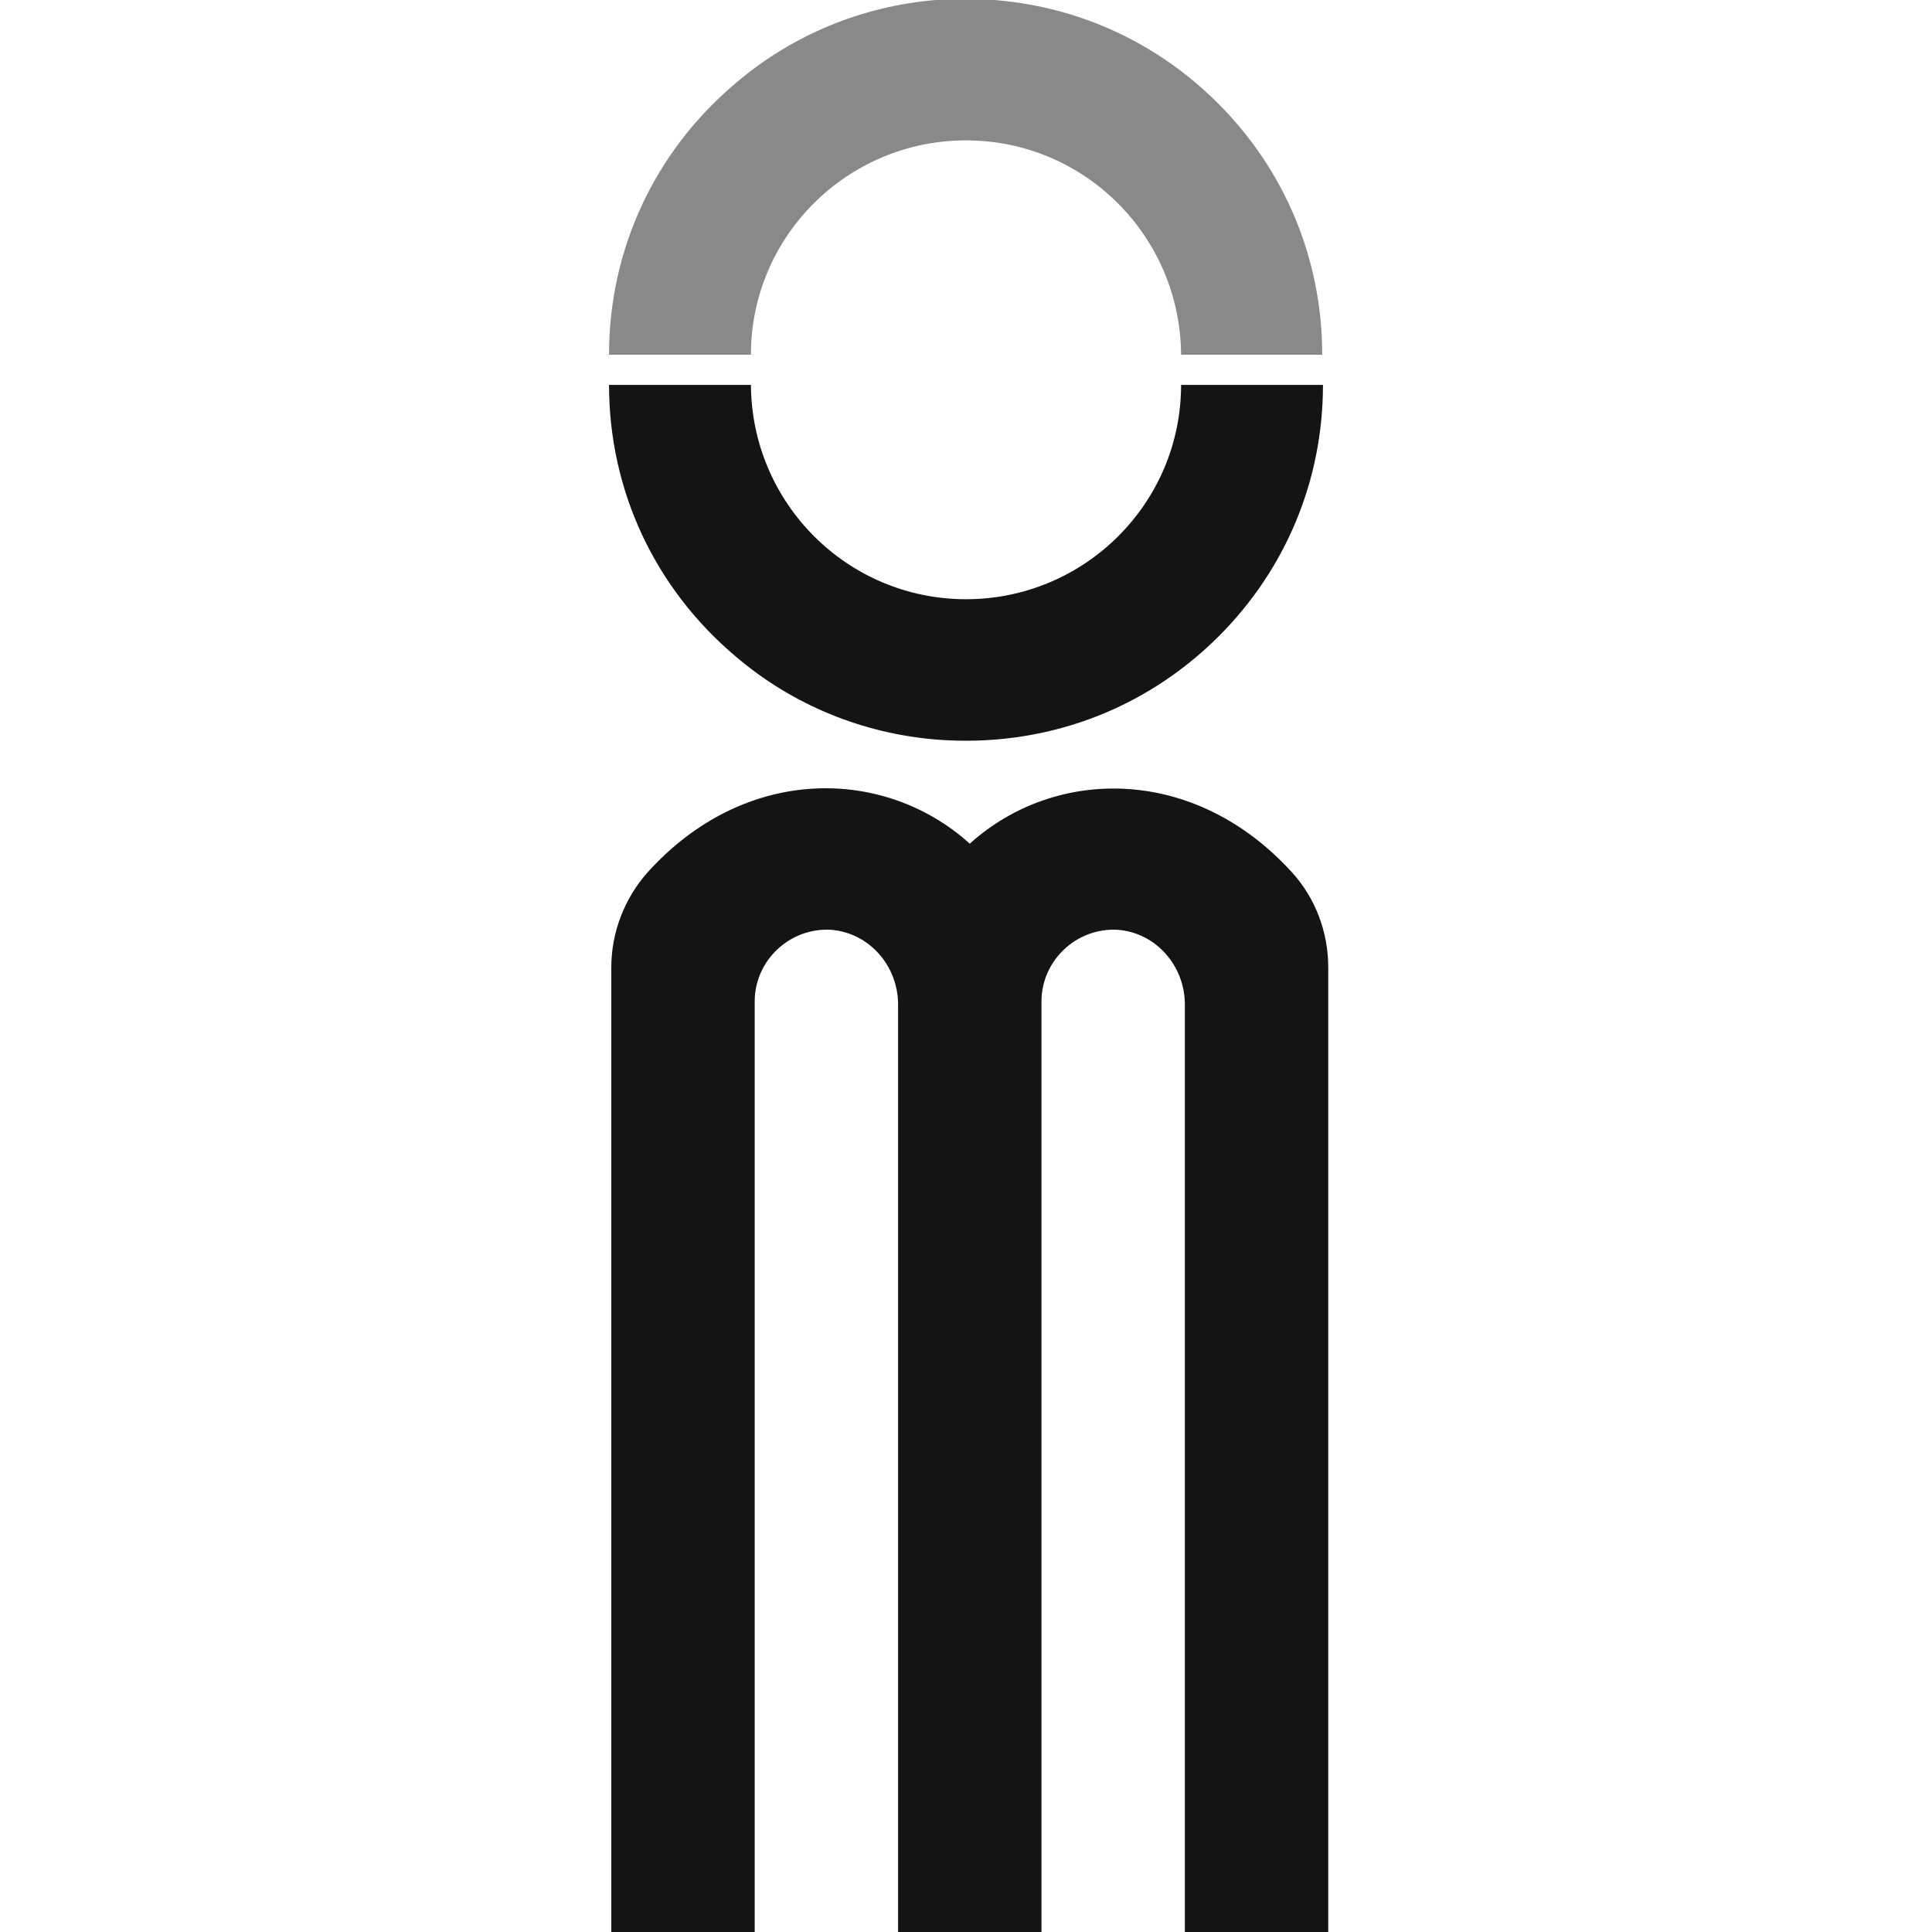 <?xml version="1.0" encoding="utf-8"?>
<!-- Generator: Adobe Illustrator 22.1.0, SVG Export Plug-In . SVG Version: 6.00 Build 0)  -->
<svg version="1.1" id="图层_1" xmlns="http://www.w3.org/2000/svg" xmlns:xlink="http://www.w3.org/1999/xlink" x="0px" y="0px"
	 viewBox="0 0 256 256" style="enable-background:new 0 0 256 256;" xml:space="preserve">
<style type="text/css">
	.st0{fill:#141414;}
	.st1{opacity:0.5;fill:#141414;}
</style>
<path class="st0" d="M157,256l0-122.9c0-5.1-3.8-9.5-8.9-9.9c-5.5-0.3-10.1,4.1-10.1,9.5V256h-19l0-122.9c0-5.1-3.8-9.5-8.9-9.9
	c-5.5-0.3-10.1,4.1-10.1,9.5V256H81l0-127.8c0-4.6,1.7-9.1,4.8-12.6c12.9-14.3,31.3-14,42.6-3.9l0.1,0.1l0.1-0.1
	c11.3-10.1,29.7-10.3,42.6,3.9c3.1,3.4,4.8,7.9,4.8,12.6l0,127.8H157z"/>
<path class="st1" d="M156.5,47c-0.1-15.7-12.8-28.4-28.5-28.4c-15.7,0-28.5,12.7-28.5,28.4H80.7c0-13.9,6-26.9,16.8-36
	C105,4.6,114.3,0.8,124,0c14.1-1.1,27.5,3.8,37.4,13.7c8.9,8.9,13.8,20.7,13.8,33.3H156.5z"/>
<path class="st0" d="M97.5,87c-10.8-9.1-16.8-22.1-16.8-36h18.8c0.1,15.7,12.8,28.4,28.5,28.4c15.7,0,28.5-12.7,28.5-28.4h18.8
	c0,12.6-4.9,24.4-13.8,33.3c-9.9,9.9-23.3,14.8-37.4,13.7C114.3,97.2,105,93.4,97.5,87z"/>
</svg>
